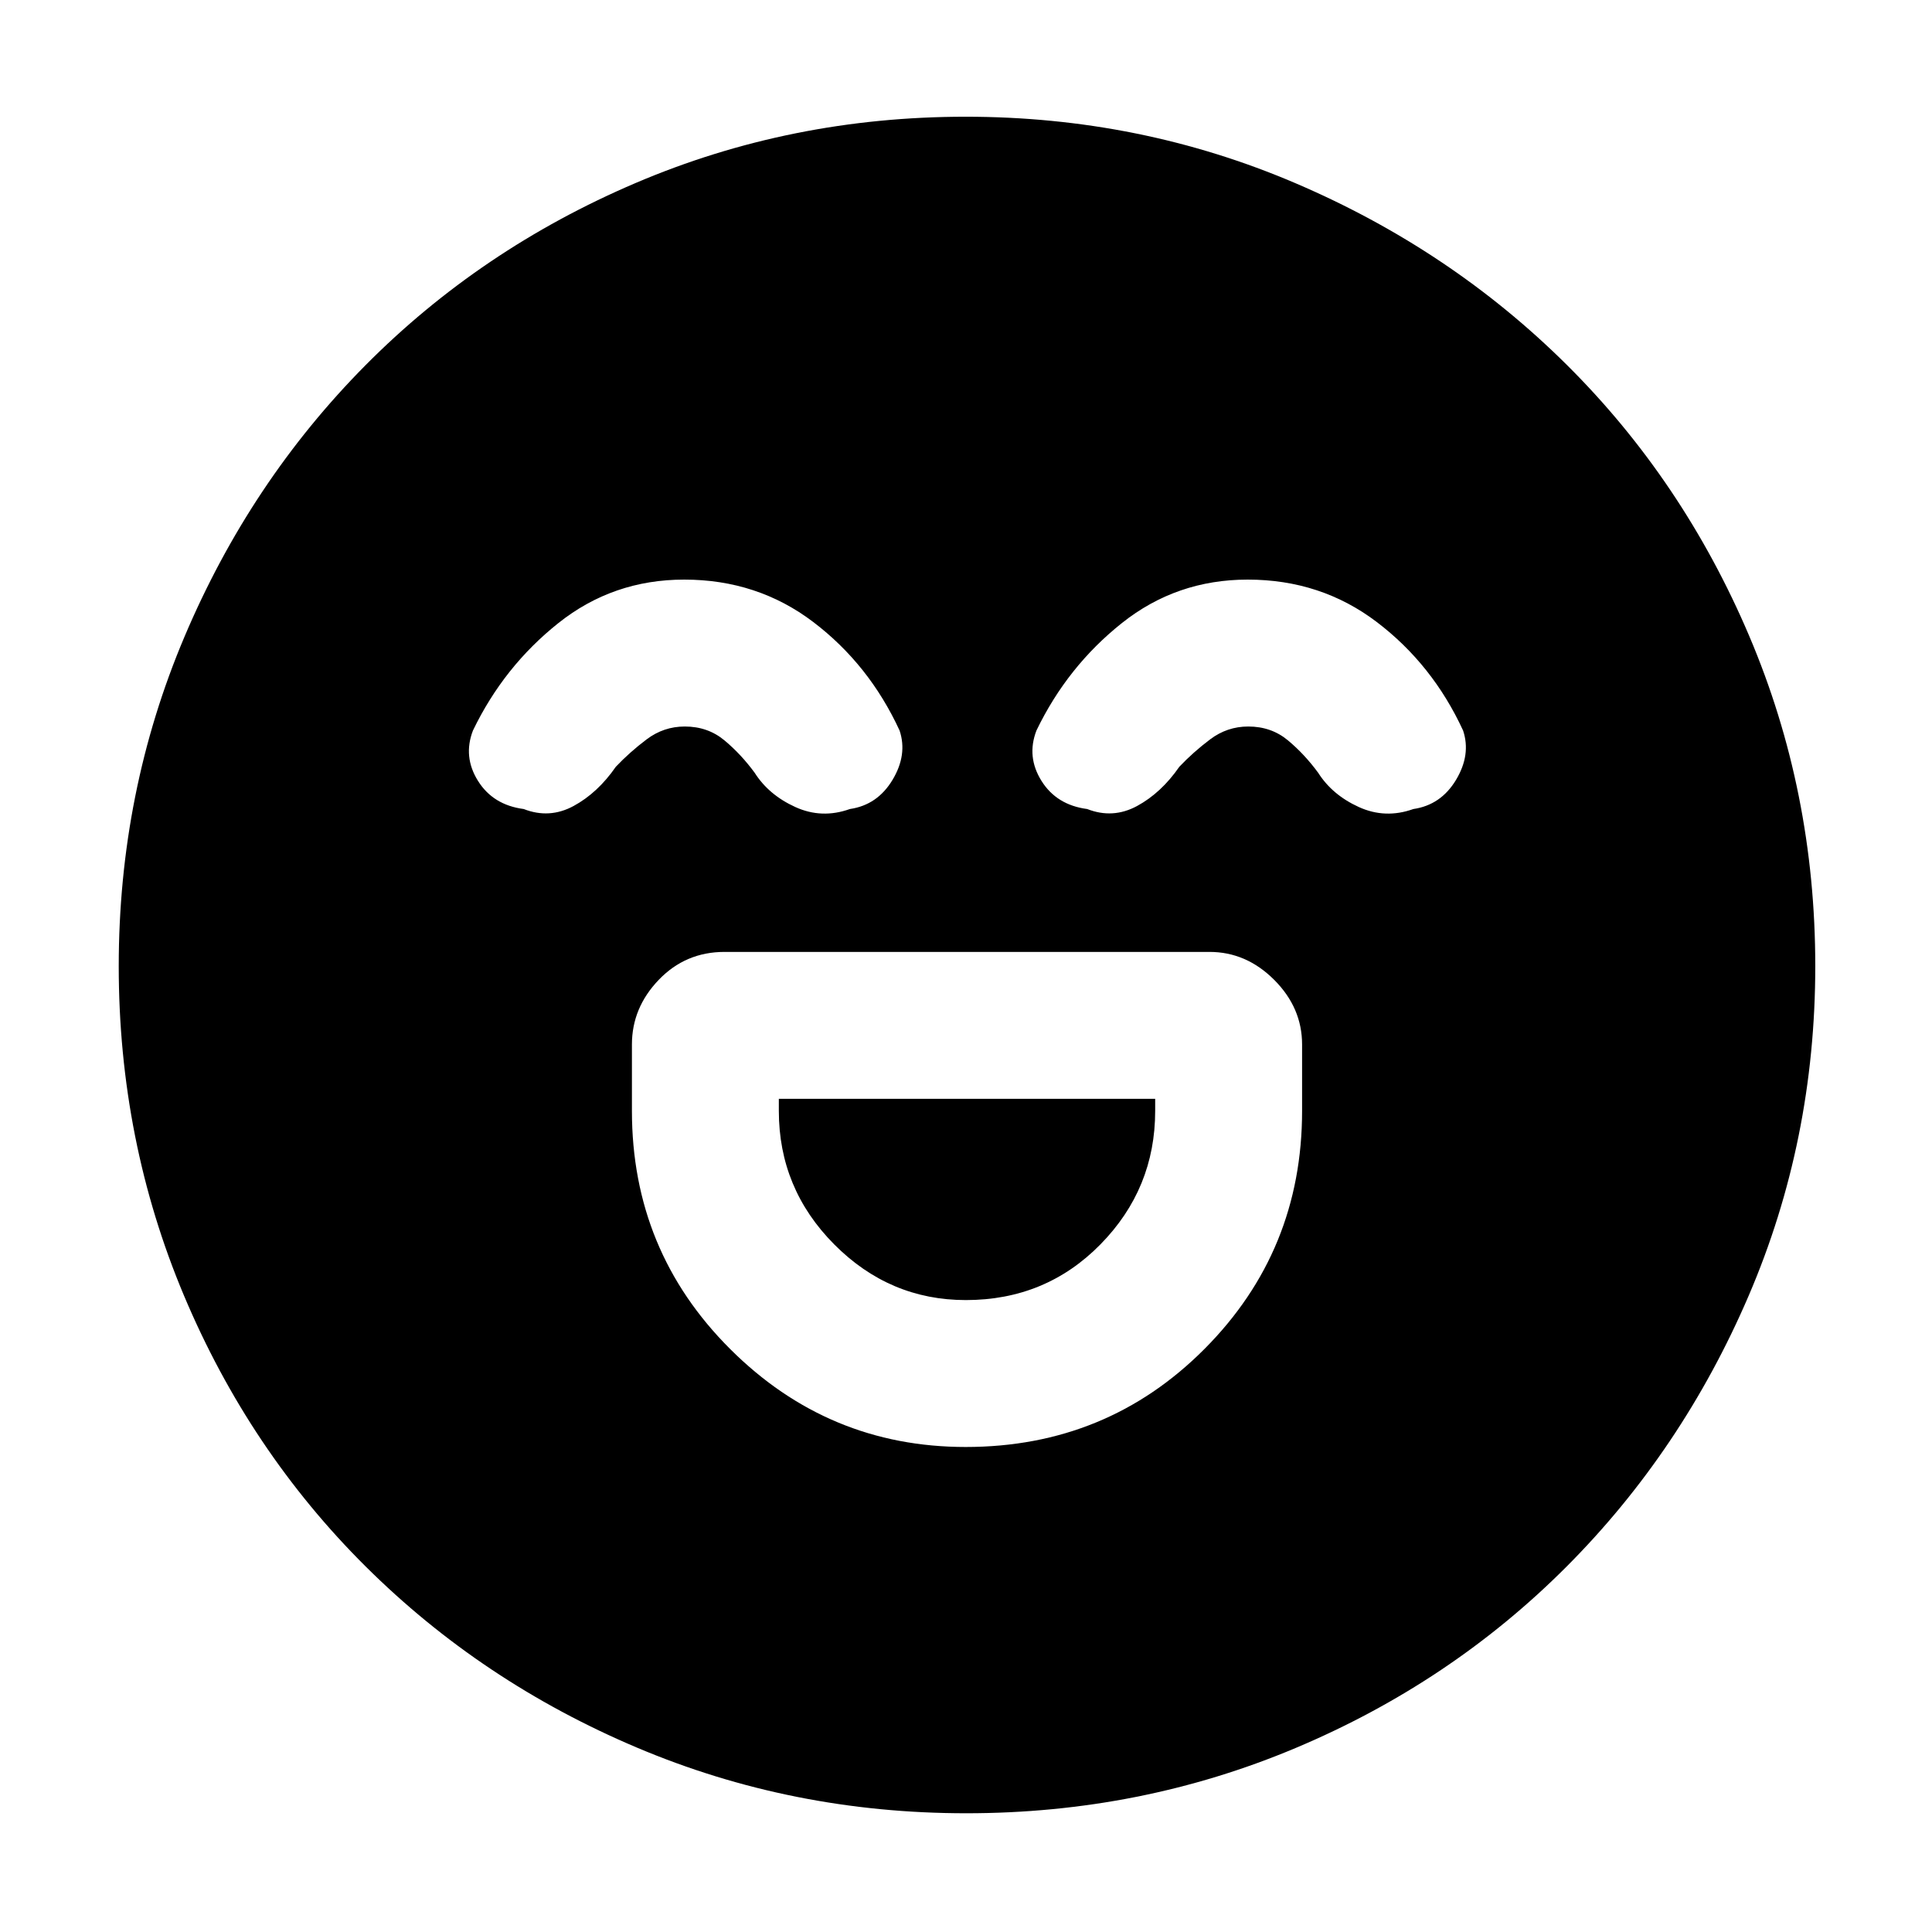 <svg xmlns="http://www.w3.org/2000/svg" height="48" viewBox="0 -960 960 960" width="48"><path d="M479.84-241q70.16 0 118.66-48.71Q647-338.41 647-408v-33q0-18.25-13.87-32.13Q619.25-487 601-487H360q-19.35 0-32.67 13.87Q314-459.25 314-441v33q0 69.59 48.78 118.29Q411.56-241 479.84-241Zm.08-73q-37.92 0-65.42-27.69T387-408v-6h187v6q0 38.62-27.18 66.31Q519.63-314 479.92-314ZM339.99-672q-35.37 0-62.51 21.58T235-597q-5 13 2.5 25t22.72 14q12.78 5 24.78-1.5 12-6.5 21-19.5 6.88-7.26 15.33-13.63 8.46-6.37 18.92-6.37 11.46 0 19.73 6.89T375-576q7 11 20.17 17 13.16 6 27.13 1 13.7-2 21.2-14.5T447-597q-15.14-32.84-42.89-53.92Q376.35-672 339.99-672Zm280 0q-35.37 0-62.51 21.58T515-597q-5 13 2.5 25t22.72 14q12.78 5 24.78-1.5 12-6.5 21-19.5 6.88-7.26 15.33-13.63 8.46-6.37 18.92-6.37 11.46 0 19.73 6.89T655-576q7 11 20.17 17 13.16 6 27.13 1 13.7-2 21.2-14.5T727-597q-15.14-32.84-42.89-53.92Q656.35-672 619.99-672ZM480.14-59q-86.63 0-163.73-32.66-77.11-32.65-134.81-90.06-57.71-57.41-90.16-134.46Q59-393.23 59-479.86q0-86.63 32.66-163.73 32.65-77.11 89.9-134.87 57.26-57.76 134.38-90.65Q393.07-902 479.78-902q86.71 0 163.93 33.03 77.22 33.02 134.91 90.35 57.68 57.33 90.53 134.56T902-480q0 86.77-33.1 163.85-33.11 77.09-90.57 134.68-57.46 57.58-134.51 90.03Q566.77-59 480.14-59Z"/></svg>